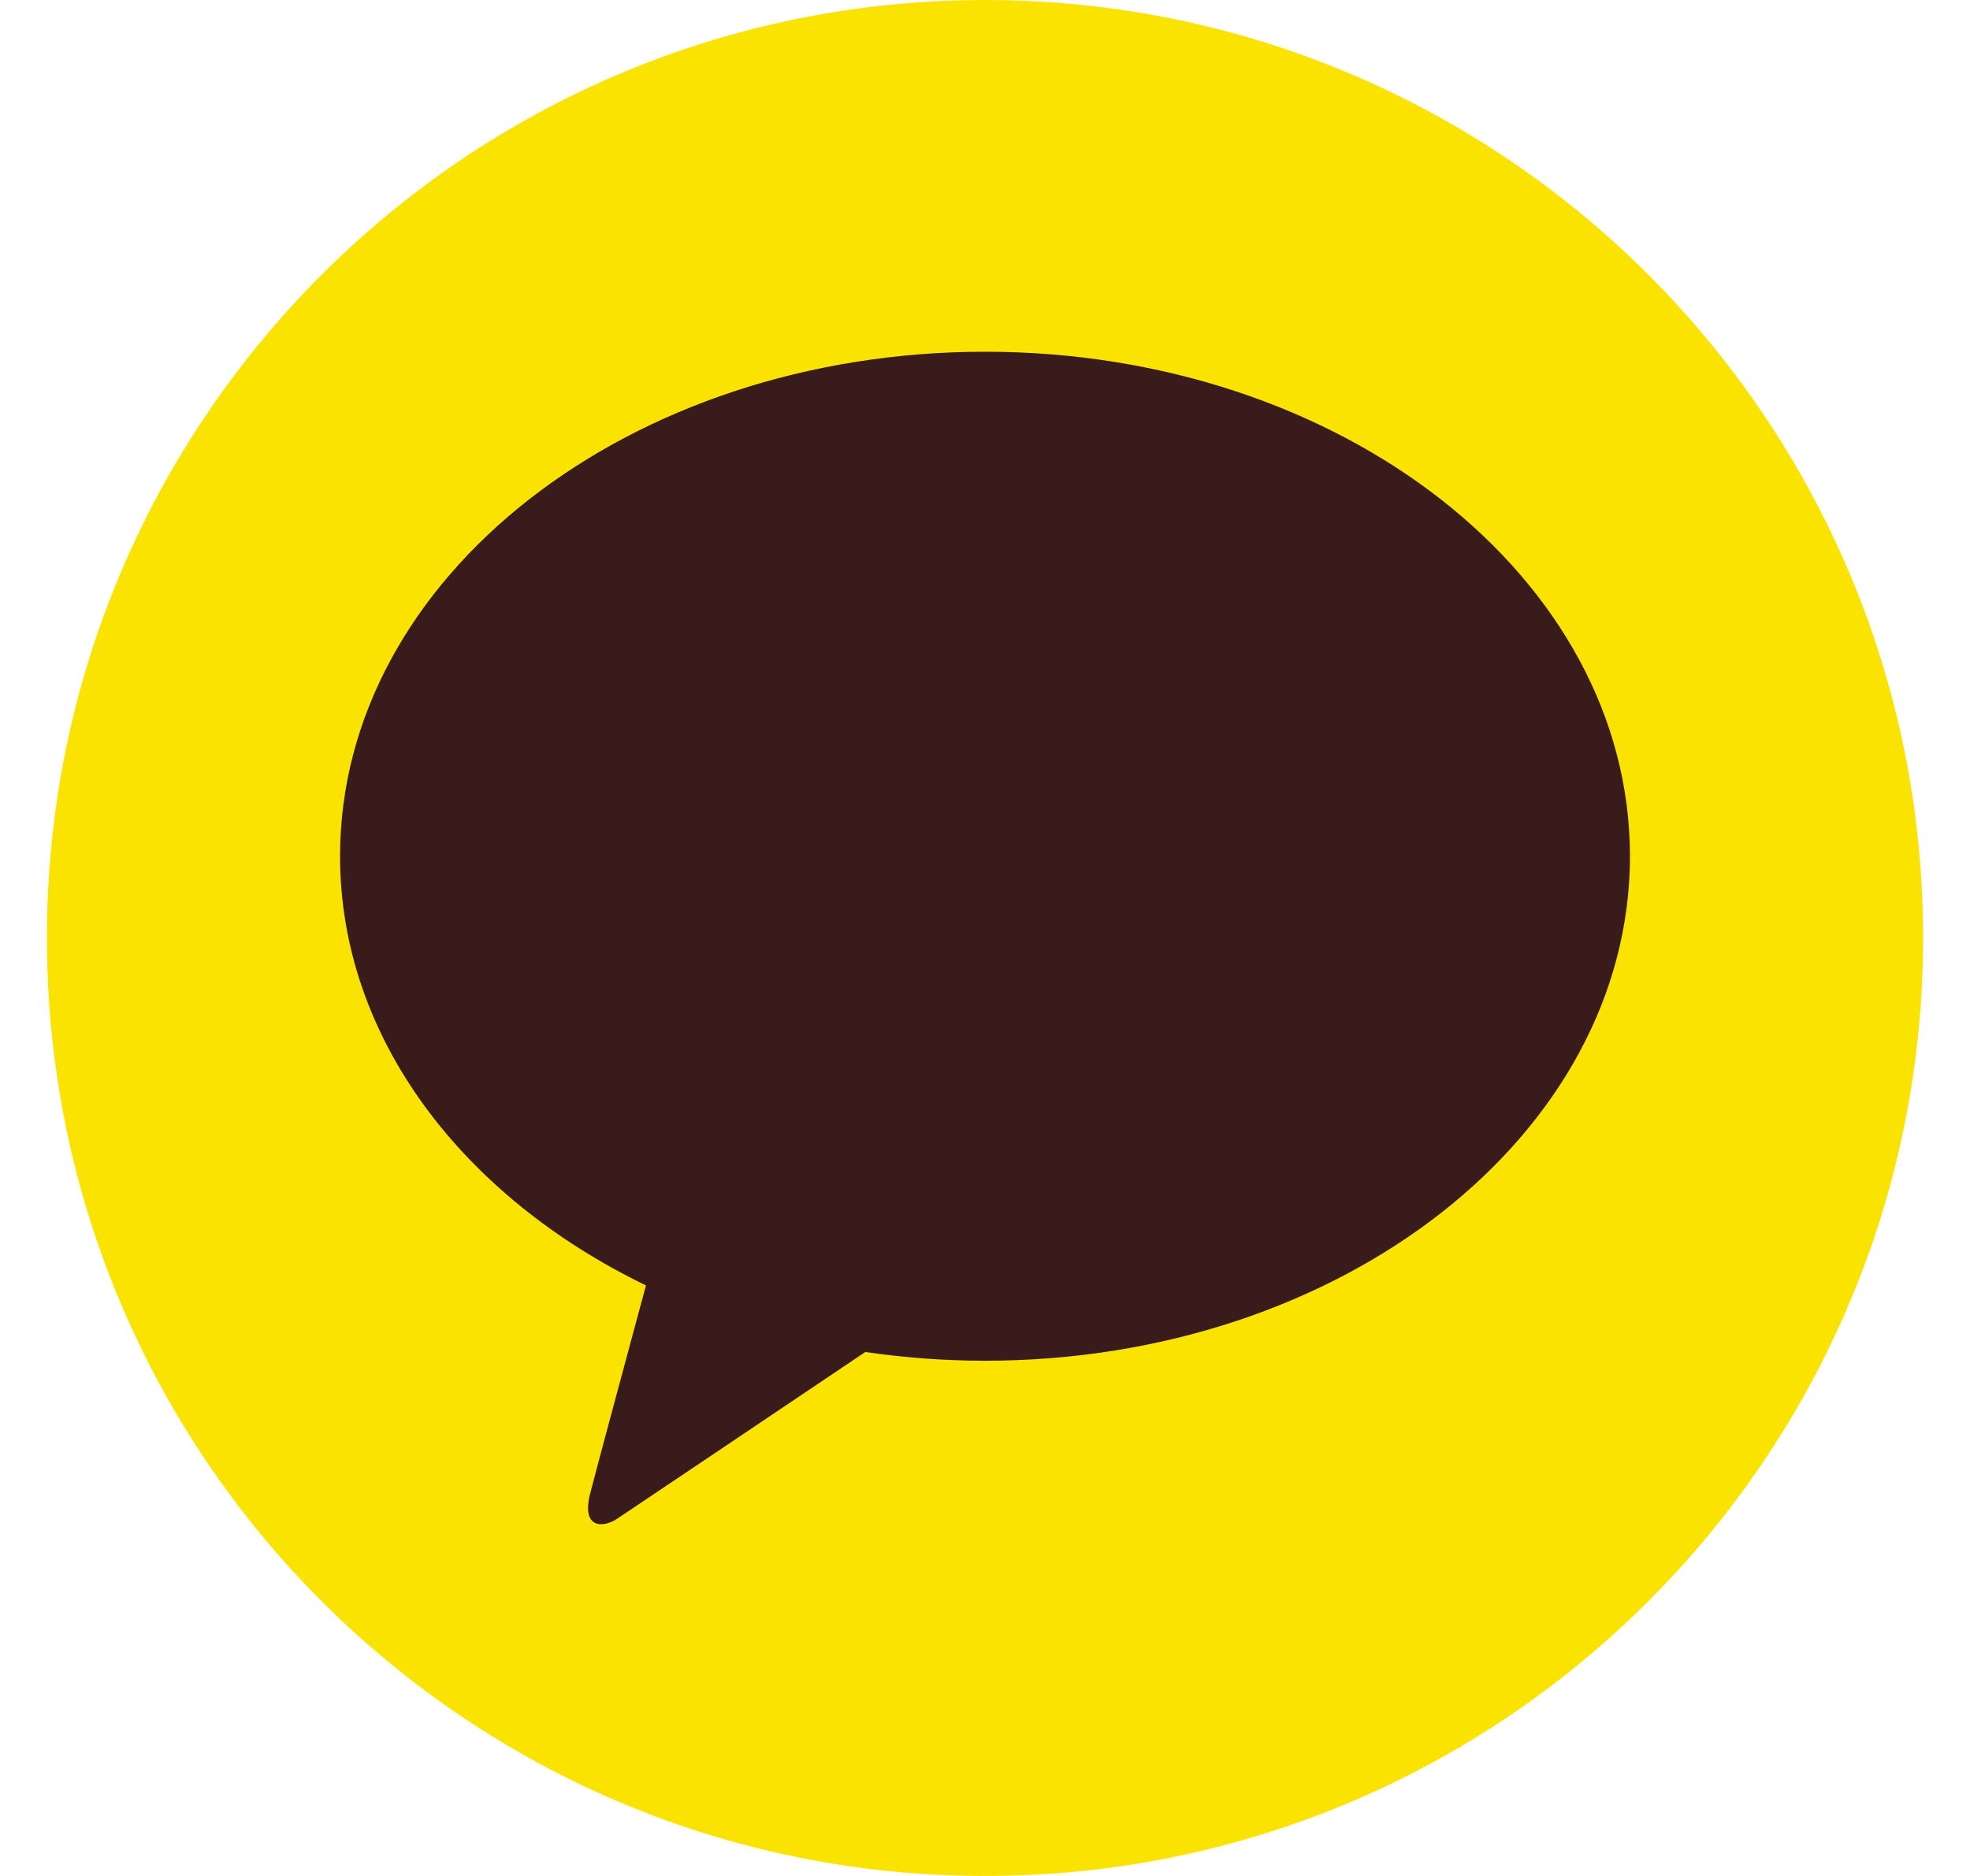 <svg width="21" height="20" viewBox="0 0 21 20" xmlns="http://www.w3.org/2000/svg">
    <g fill="none" fill-rule="evenodd">
        <path d="M.5 10c0-5.523 4.477-10 10-10s10 4.477 10 10-4.477 10-10 10-10-4.477-10-10z" fill="#FAE300"/>
        <path d="M10.5 3.75c-3.797 0-6.875 2.408-6.875 5.378 0 1.934 1.304 3.628 3.261 4.576-.143.531-.52 1.925-.596 2.223-.093.37.137.365.288.265.118-.078 1.884-1.265 2.646-1.778.413.06.84.093 1.276.093 3.797 0 6.875-2.409 6.875-5.379 0-2.97-3.078-5.378-6.875-5.378" fill="#391B1B"/>
    </g>
</svg>
